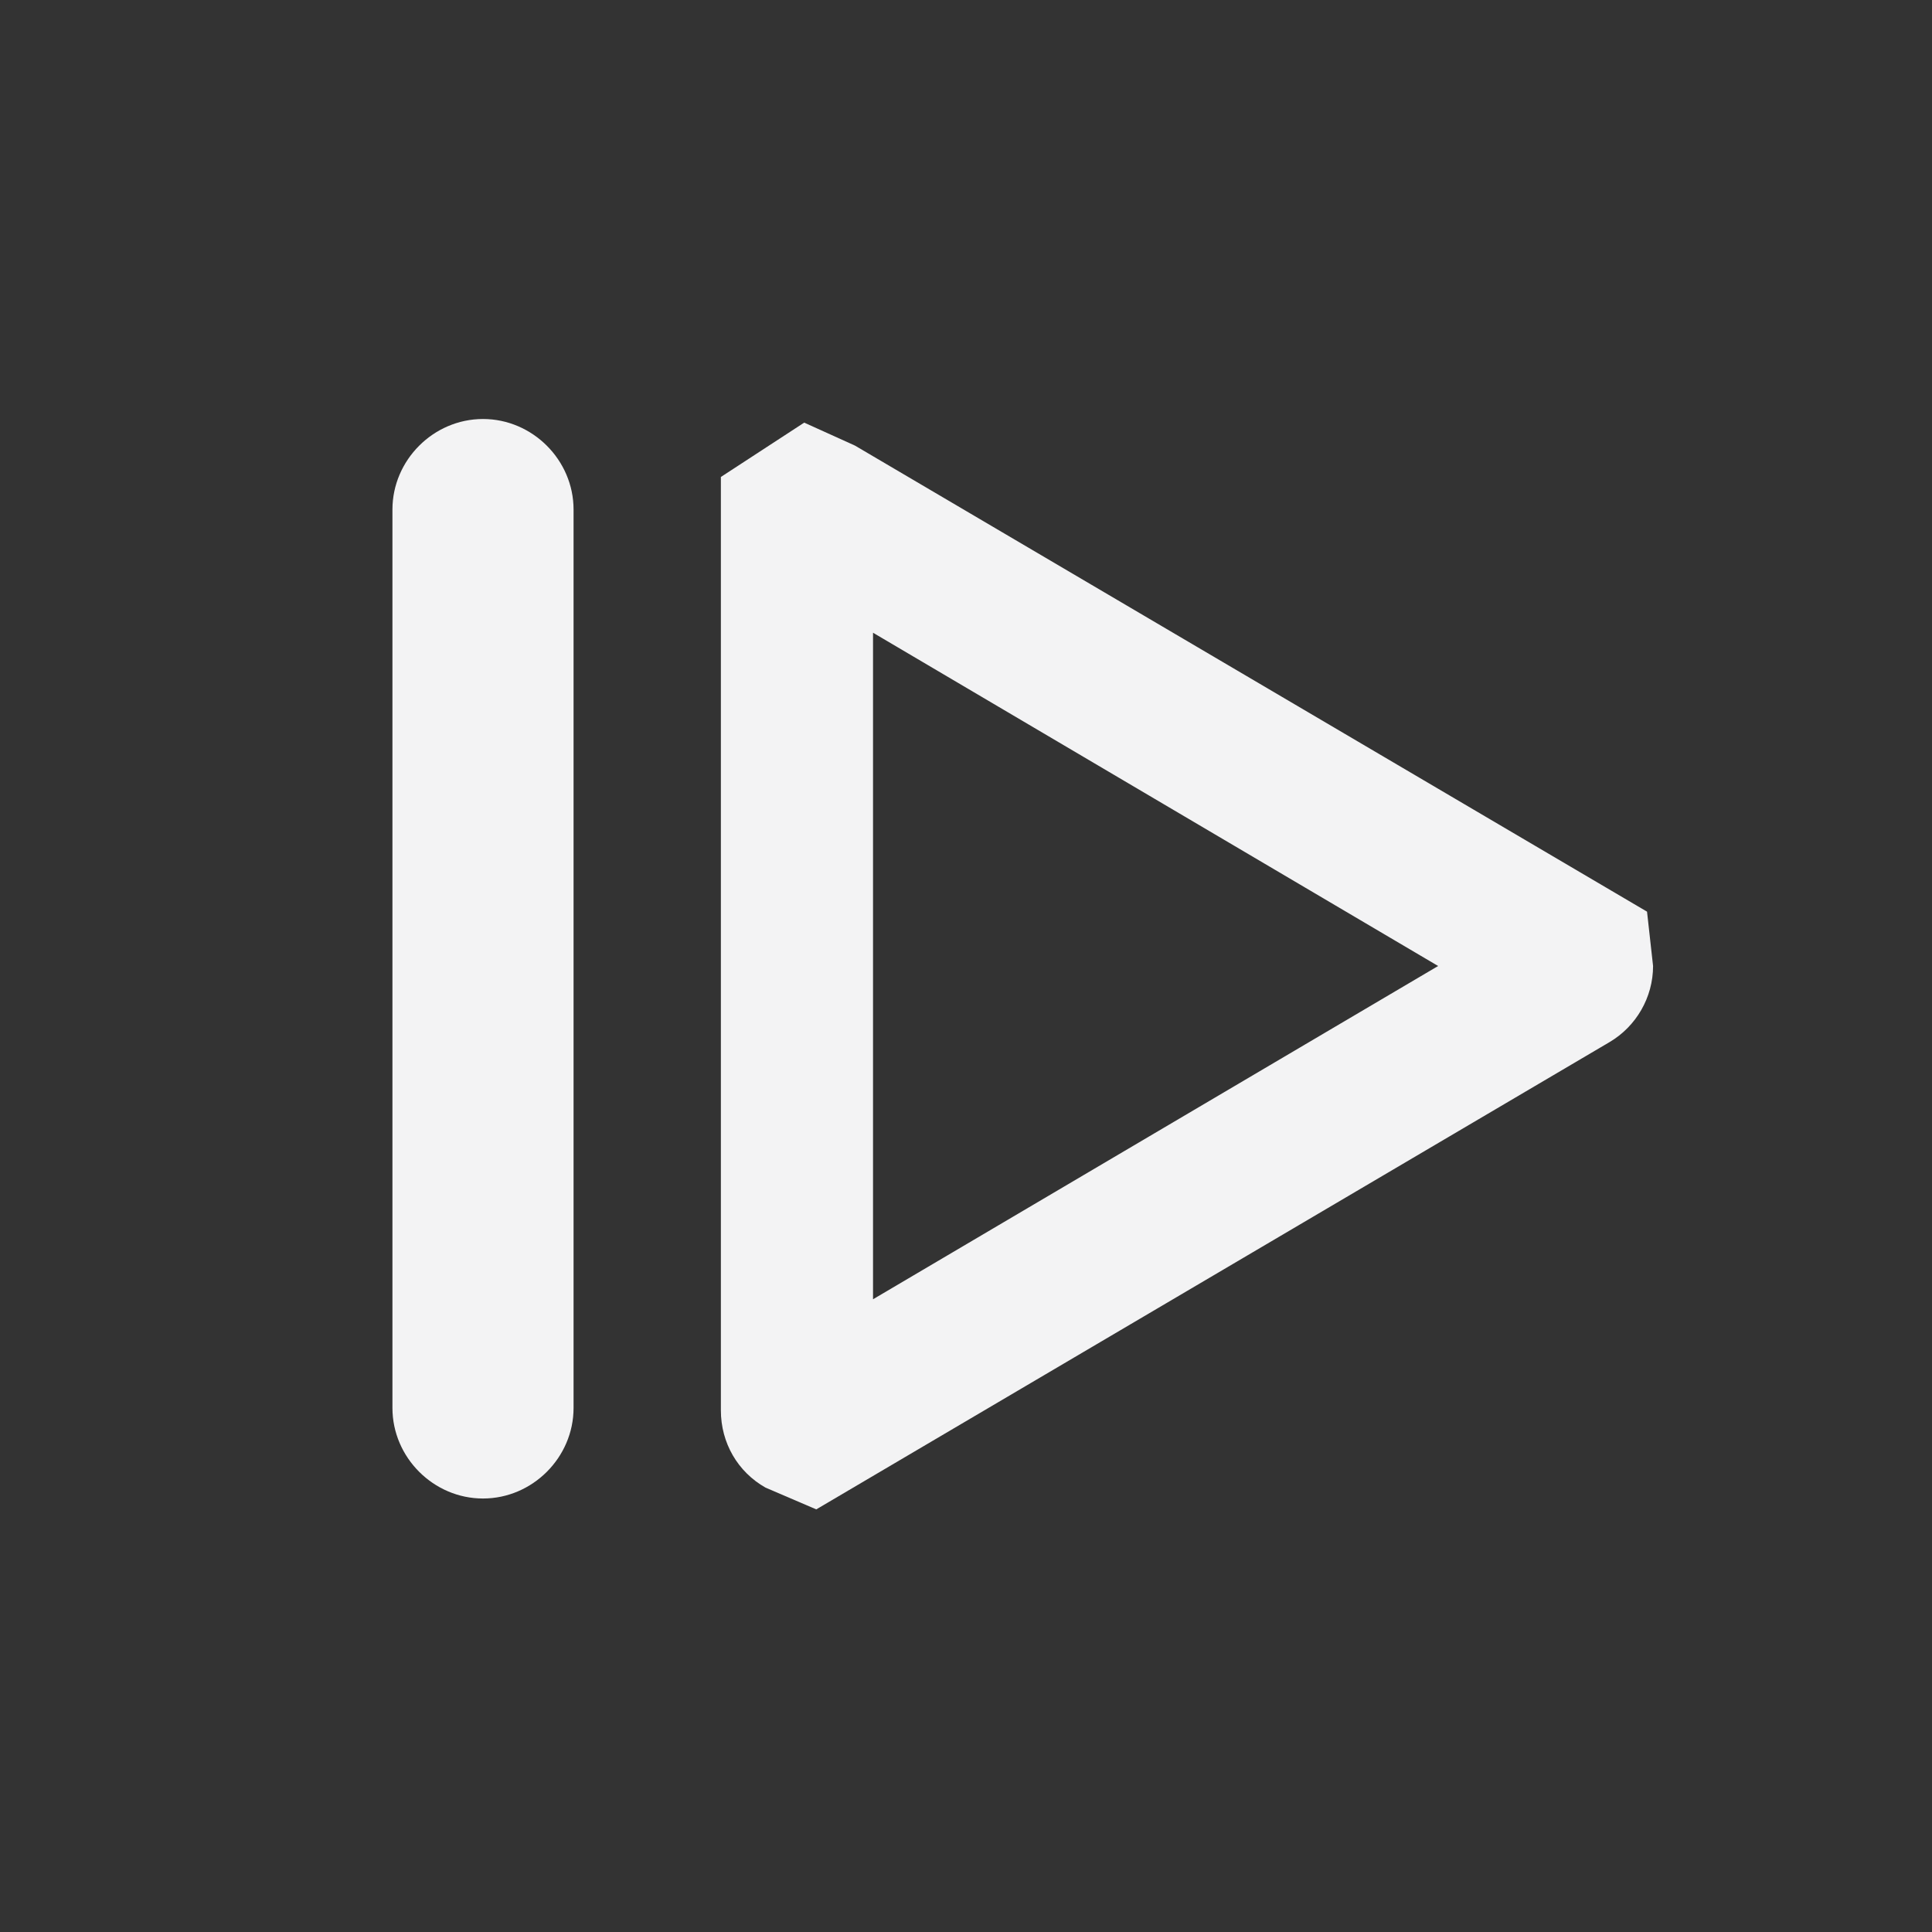 <?xml version="1.0" encoding="UTF-8"?>
<svg id="Layer_1" xmlns="http://www.w3.org/2000/svg" viewBox="0 0 16 16">
  <rect x="0" y="0" width="16" height="16" fill="#333333" stroke="none"/>
  <defs>
    <style>
      .cls-1 {
        fill: #f3f3f4;
      }
    </style>
  </defs>
  <path class="cls-1" d="M6.76,12.5l-.42-.18c-.23-.13-.37-.37-.37-.64V3.95l.69-.45.42.19,6.56,3.86.05.45c0,.26-.14.5-.36.63l-6.57,3.87ZM6.43,11.23s0,0,0,0h0ZM7.23,5.25v5.51l4.68-2.76-4.68-2.76Z"/>
  <path class="cls-1" d="M4,12.41c-.41,0-.75-.34-.75-.75v-7.44c0-.41.34-.75.75-.75s.75.34.75.75v7.44c0,.41-.34.75-.75.75Z"/>
</svg>